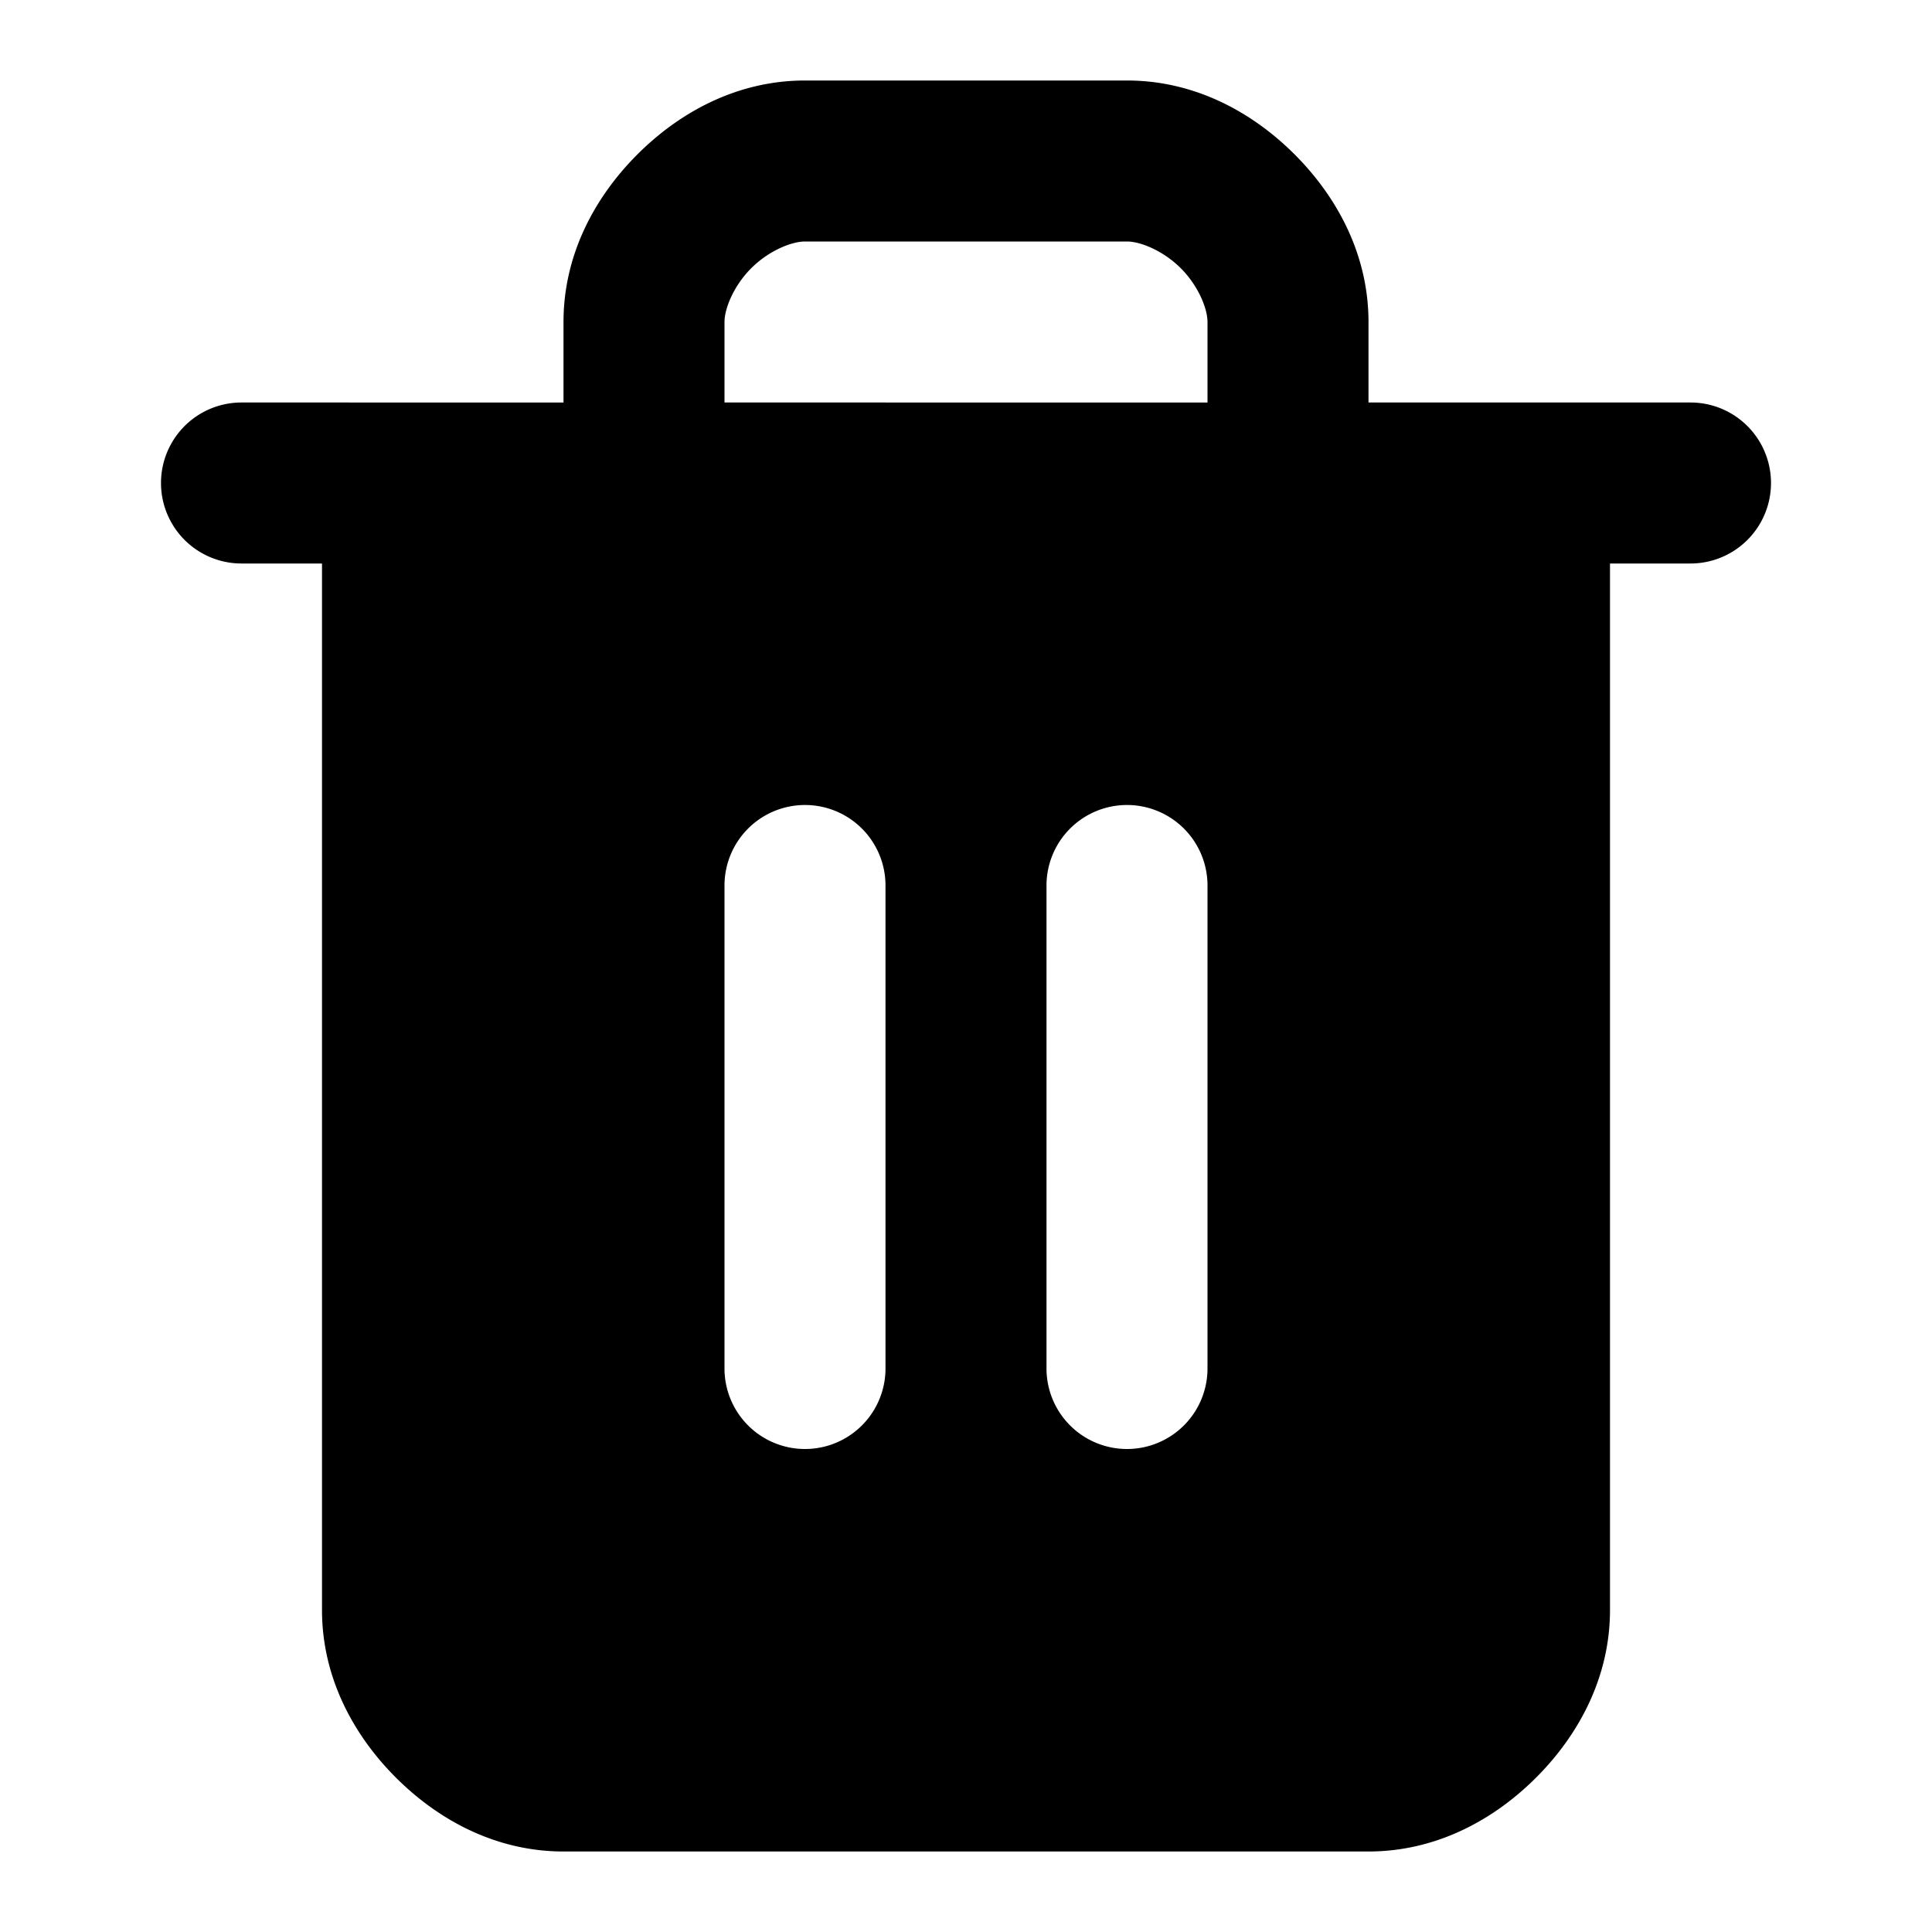 <svg xmlns="http://www.w3.org/2000/svg" width="24" height="24" viewBox="0 0 24 24">
  <path d="M10 1c-.833 0-1.55.386-2.082.918S7 3.167 7 4v1H3a1 1 0 0 0 0 2h1v13c0 .833.386 1.55.918 2.082S6.167 23 7 23h10c.833 0 1.55-.386 2.082-.918S20 20.833 20 20V7h1a1 1 0 0 0 0-2h-4V4c0-.833-.386-1.55-.918-2.082S14.833 1 14 1Zm0 2h4c.167 0 .45.114.668.332S15 3.833 15 4v1H9V4c0-.167.114-.45.332-.668S9.833 3 10 3Zm0 7a1 1 0 0 1 1 1v6a1 1 0 0 1-2 0v-6a1 1 0 0 1 1-1zm4 0a1 1 0 0 1 1 1v6a1 1 0 0 1-2 0v-6a1 1 0 0 1 1-1z"/>
</svg>
